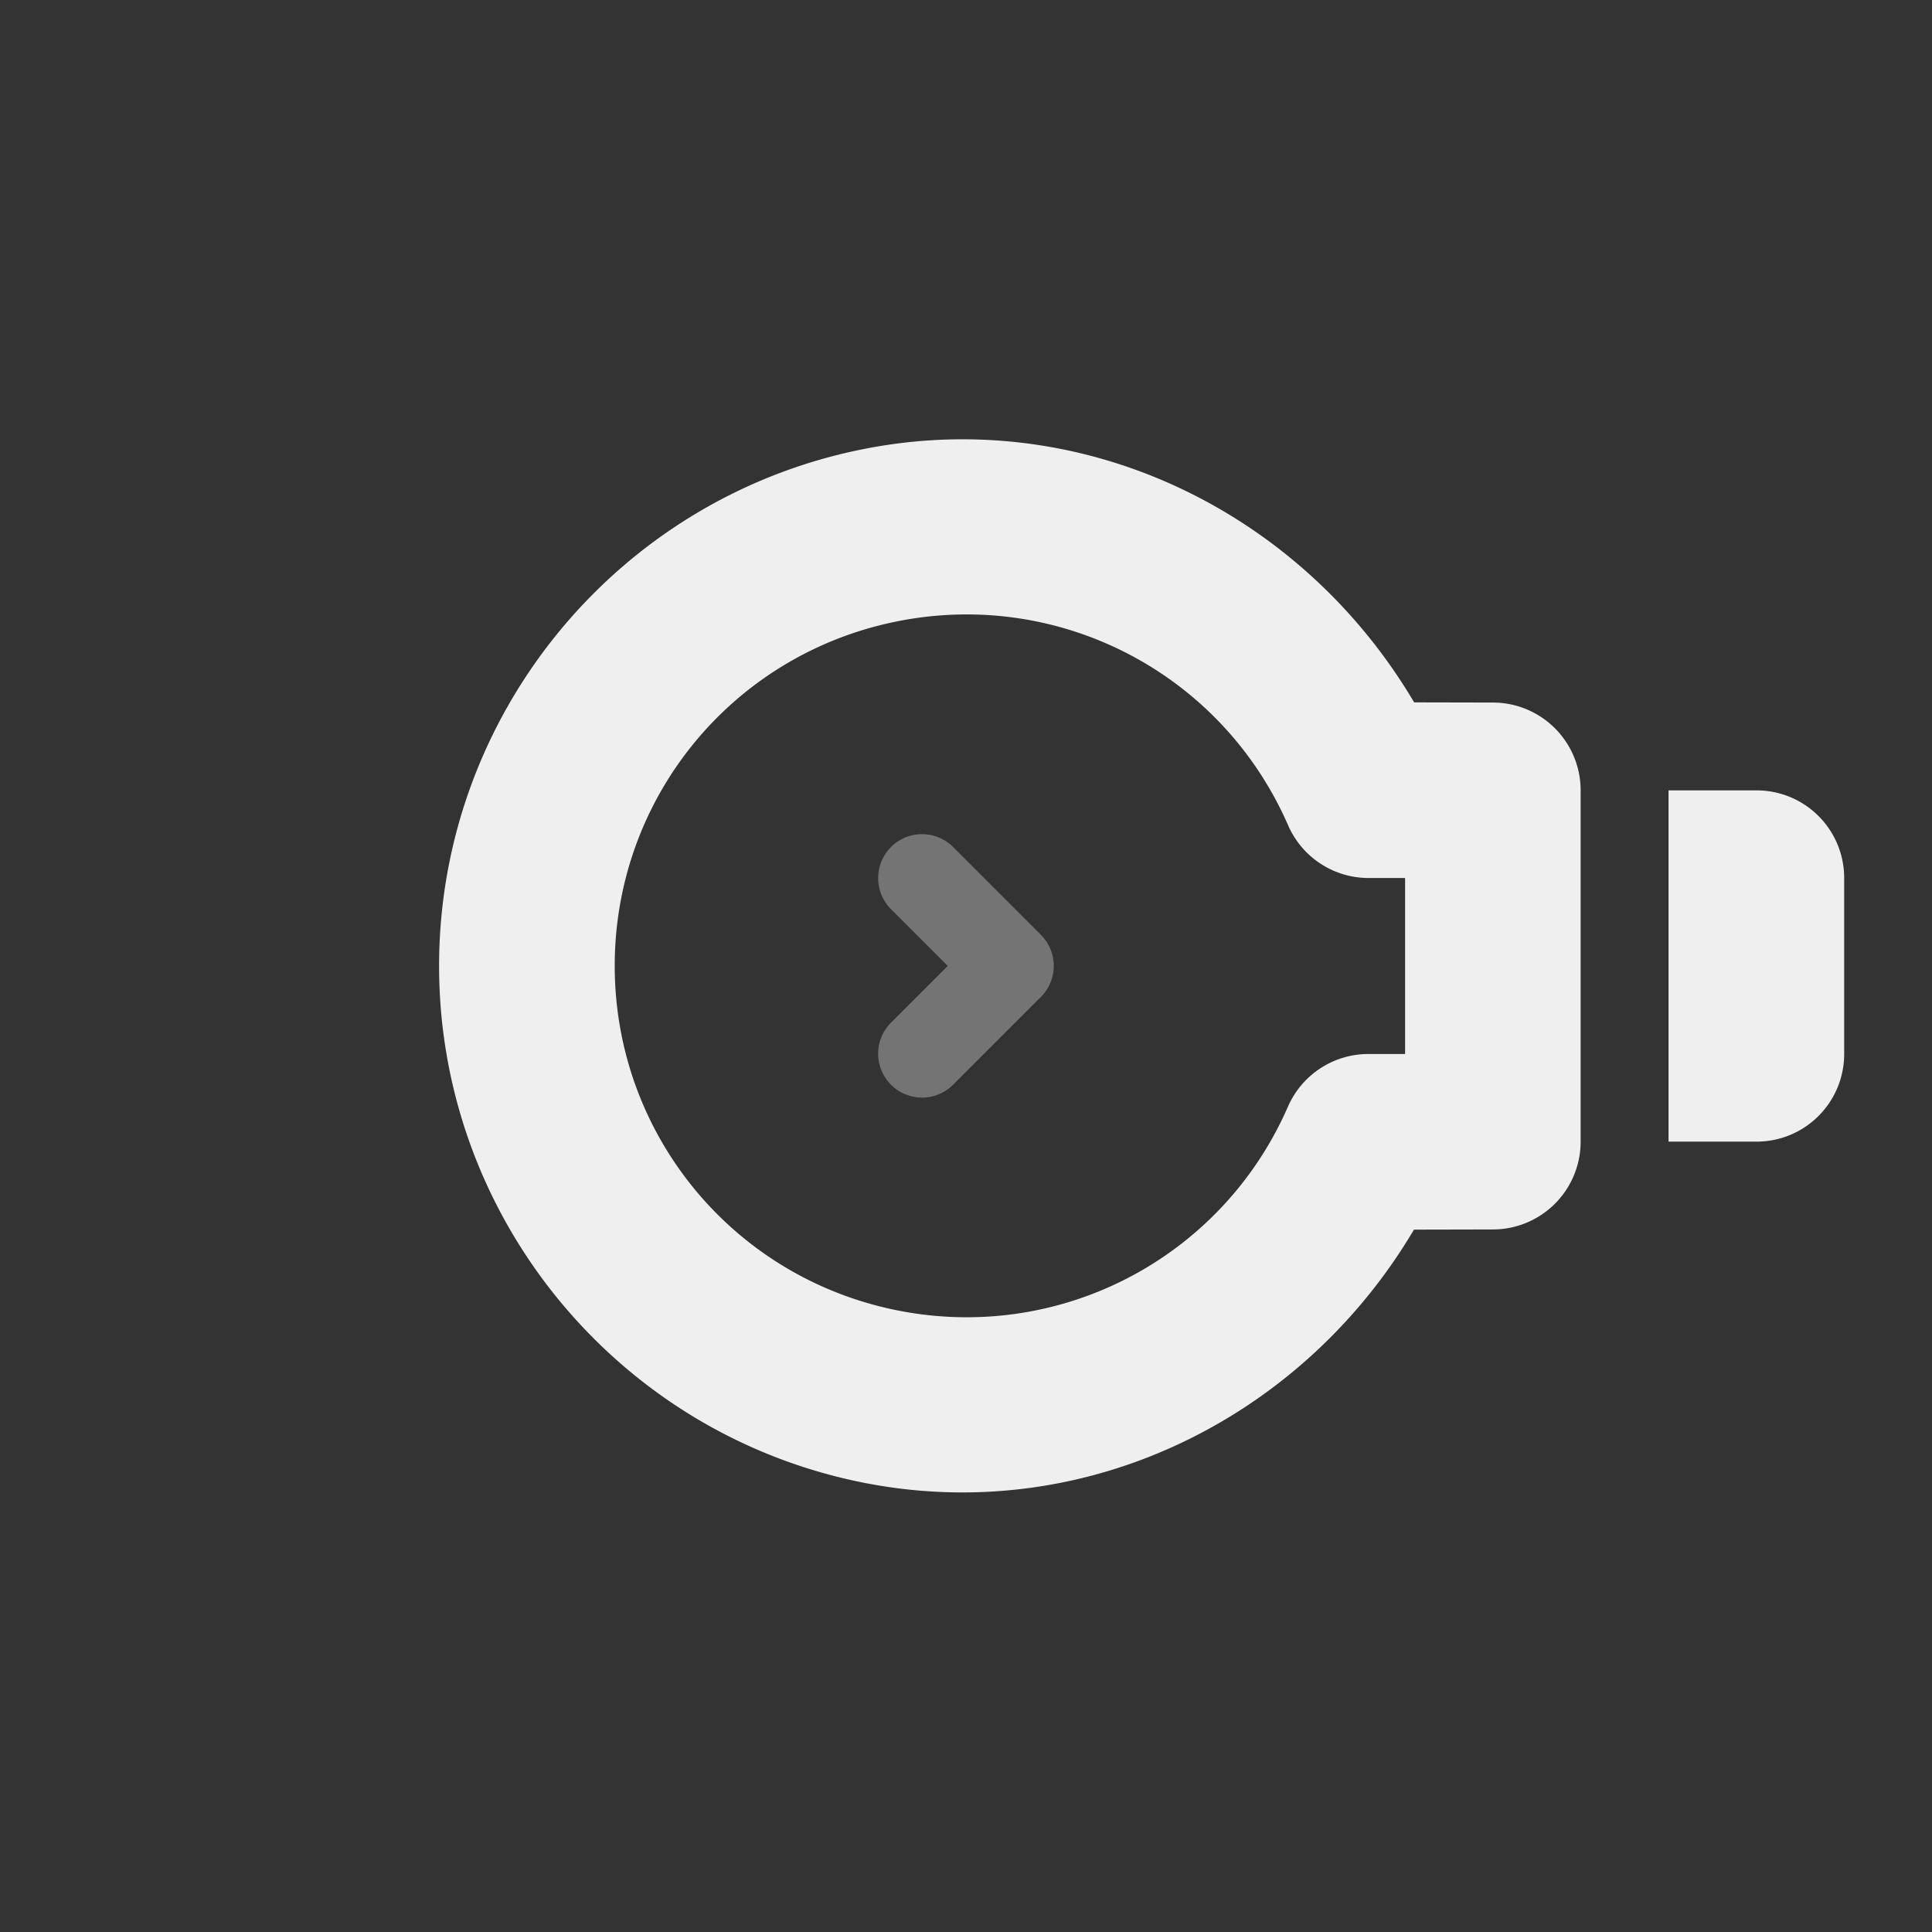 <svg height="22" viewBox="0 0 22 22" width="22" xmlns="http://www.w3.org/2000/svg"><rect x="0" y="0" width="22" height="22" fill="#333333" stroke="none"/><g fill="#efefef"><path d="m5 10.996c.001-2.835 2.002-5.293 4.777-5.871 2.533-.528 5.035.689 6.326 2.873l.898.002a1 1 0 0 1 .998 1v4a1 1 0 0 1 -.998 1l-.9.002c-1.292 2.183-3.797 3.399-6.33 2.869-2.775-.581-4.773-3.04-4.771-5.875zm2 0c-.001 1.9 1.322 3.529 3.182 3.918 1.86.389 3.723-.572 4.484-2.312a1 1 0 0 1 .914-.6h.42v-2.004h-.418a1 1 0 0 1 -.914-.6c-.76-1.741-2.624-2.704-4.484-2.316-1.86.388-3.183 2.014-3.184 3.914zm12-1.996h1c.554 0 1 .446 1 1v2c0 .554-.446 1-1 1h-1z"/><path d="m10.146 9.645a.5.5 0 0 1 .707 0l1 1a.5.5 0 0 1 0 .707l-1 1a.5.5 0 0 1 -.707 0 .5.5 0 0 1 0-.707l.646-.646-.646-.646a.5.5 0 0 1 0-.707z" fill-opacity=".35"/></g></svg>